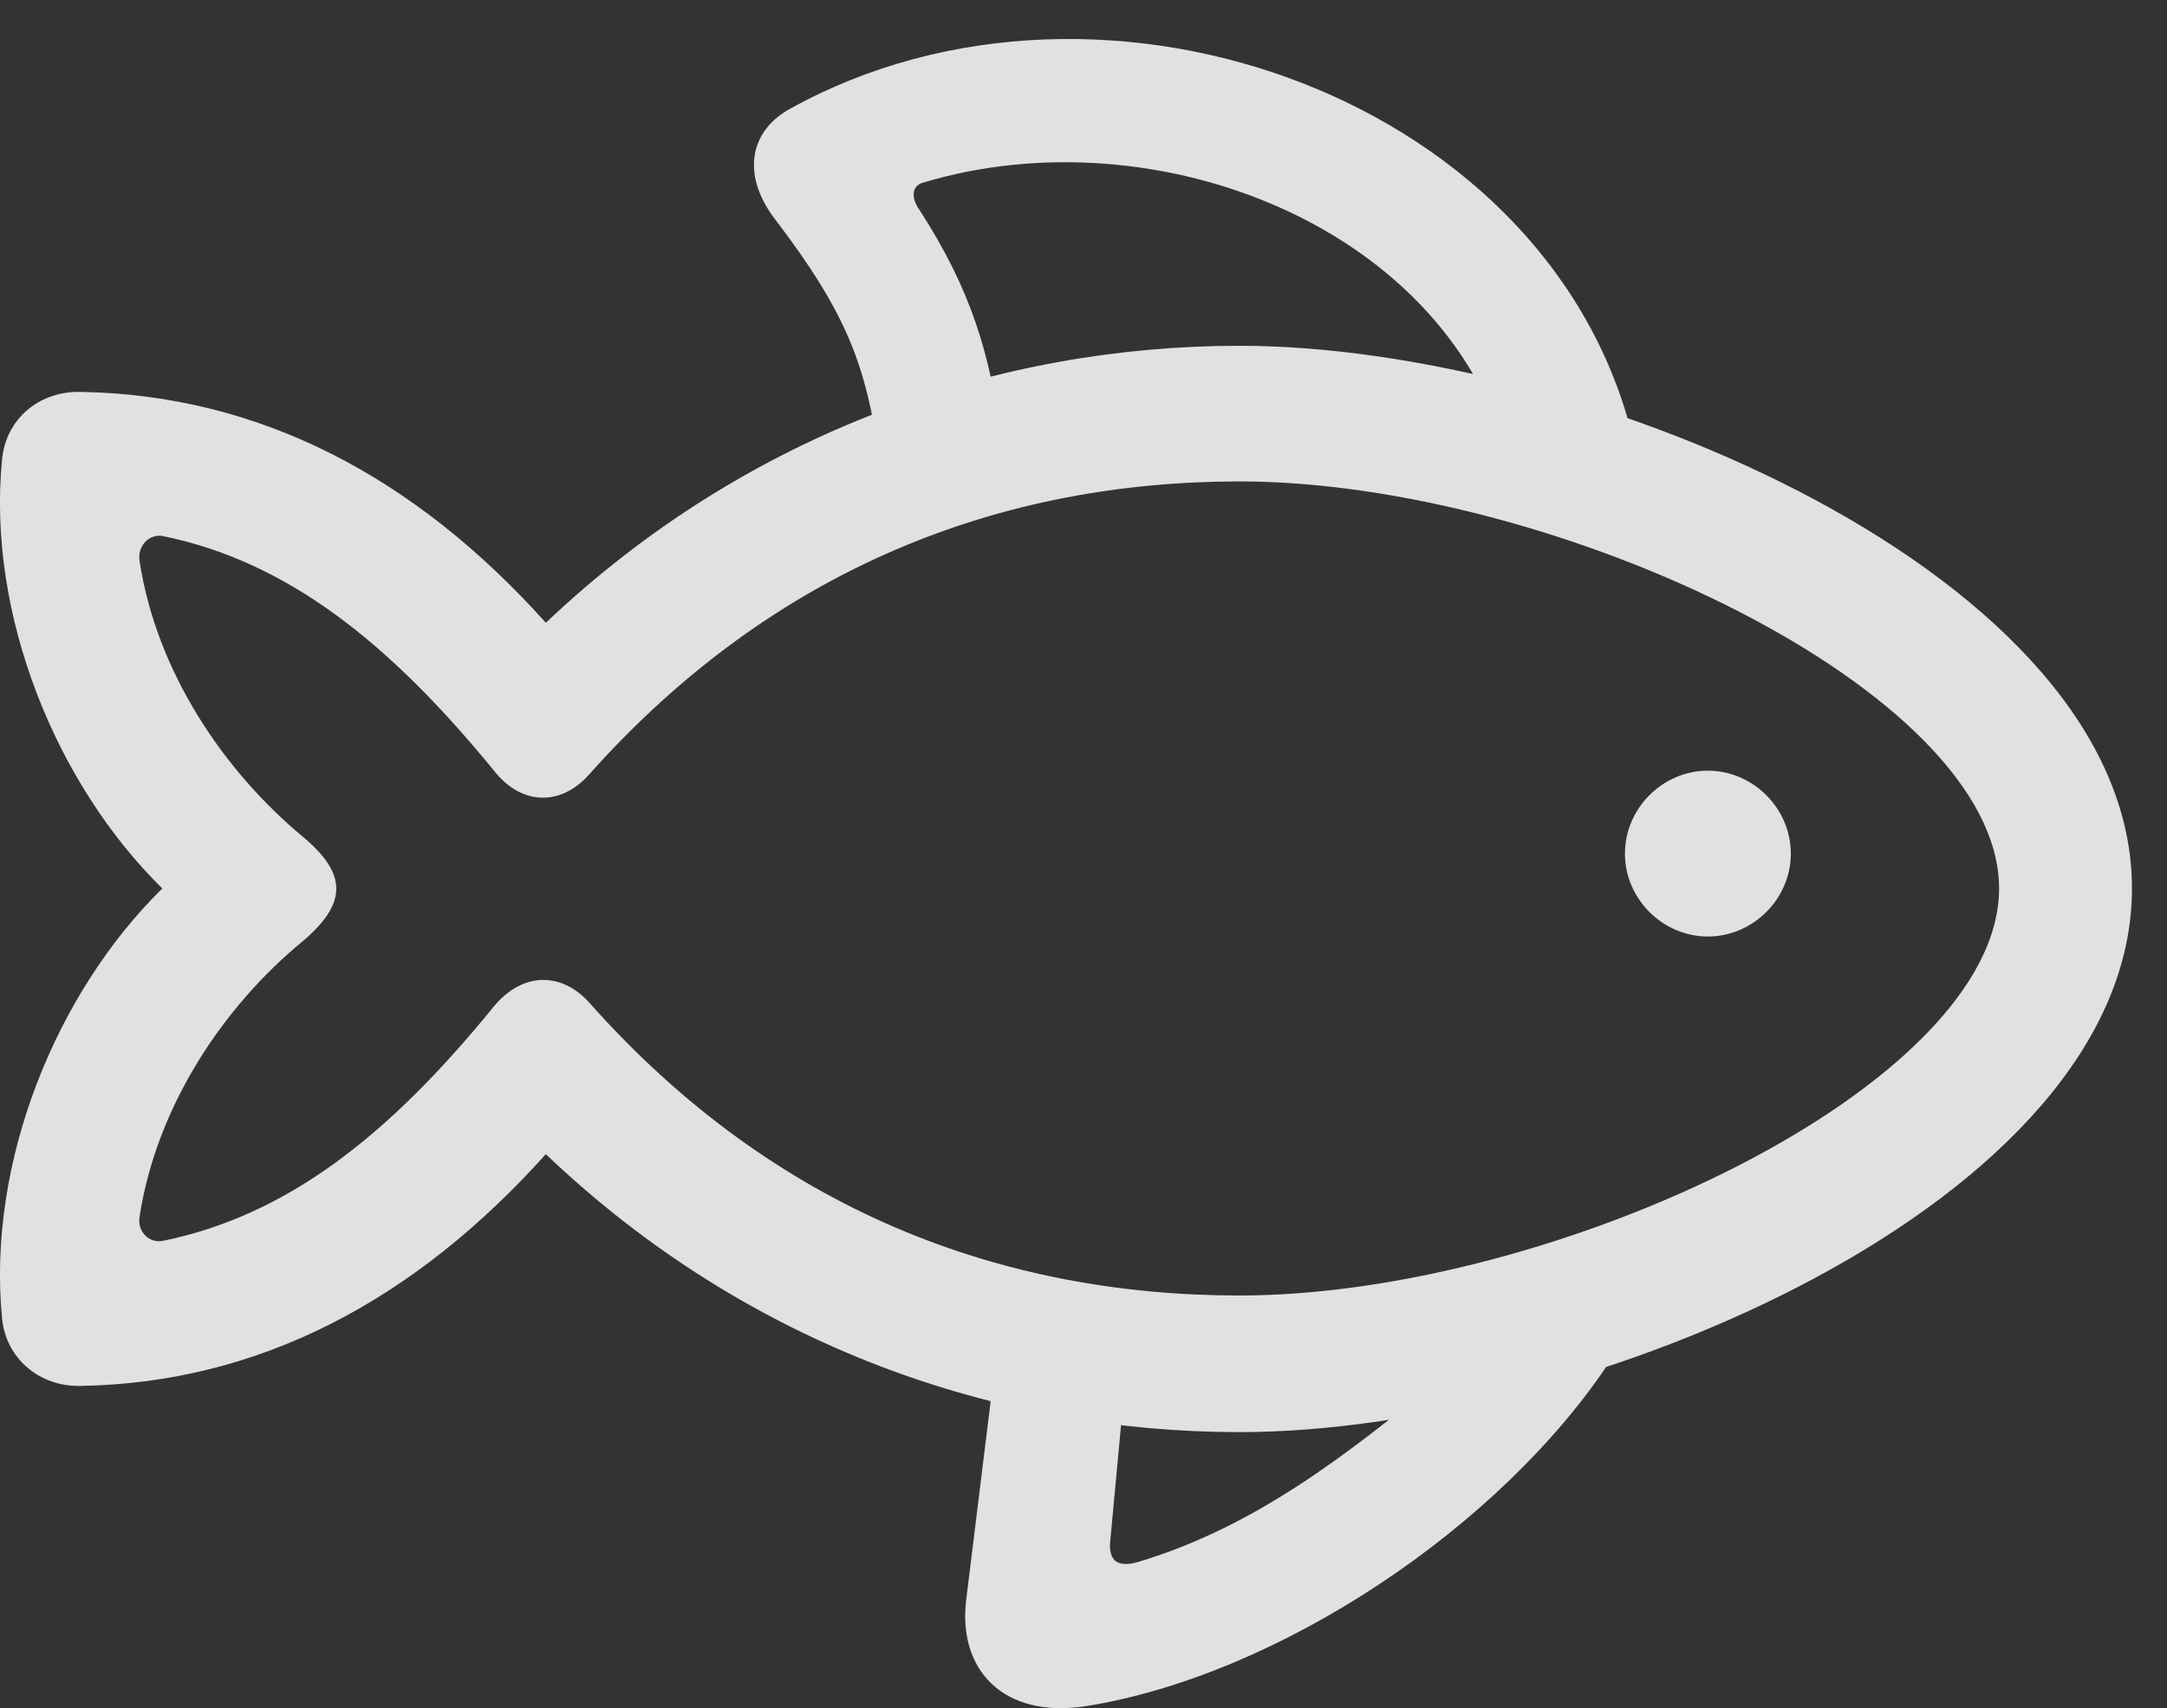 <?xml version="1.0" encoding="UTF-8"?>
<!--Generator: Apple Native CoreSVG 326-->
<!DOCTYPE svg
PUBLIC "-//W3C//DTD SVG 1.1//EN"
       "http://www.w3.org/Graphics/SVG/1.1/DTD/svg11.dtd">
<svg version="1.1" xmlns="http://www.w3.org/2000/svg" xmlns:xlink="http://www.w3.org/1999/xlink" viewBox="0 0 22.455 17.705">
 <rect x="0" y="0" width="22.455" height="17.705" fill="#333333" stroke="none"/>
 <g>
  <rect height="17.705" opacity="0" width="22.455" x="0" y="0"/>
  <path d="M9.113 4.736L10.373 4.512C10.256 3.691 10.08 3.027 9.523 2.168C9.435 2.041 9.455 1.924 9.562 1.894C11.984 1.162 15.06 2.363 15.656 4.853L16.945 4.648C16.154 1.045 11.447-0.674 8.195 1.123C7.775 1.348 7.678 1.797 8.019 2.256C8.81 3.291 8.967 3.809 9.113 4.736ZM12.844 14.844C16.418 14.844 22.092 12.461 22.092 9.209C22.092 5.967 16.418 3.584 12.844 3.584C10.354 3.584 7.756 4.463 5.656 6.455C4.299 4.941 2.687 4.092 0.832 4.062C0.412 4.053 0.06 4.336 0.021 4.766C-0.135 6.367 0.578 8.125 1.682 9.209C0.578 10.293-0.135 12.051 0.021 13.662C0.06 14.082 0.412 14.375 0.832 14.365C2.687 14.336 4.299 13.476 5.656 11.963C7.756 13.965 10.354 14.844 12.844 14.844ZM12.844 13.428C10.393 13.428 8.029 12.559 6.105 10.391C5.812 10.068 5.412 10.078 5.119 10.43C4.025 11.777 2.971 12.598 1.691 12.861C1.545 12.891 1.418 12.764 1.447 12.607C1.623 11.465 2.316 10.43 3.137 9.756C3.596 9.365 3.605 9.062 3.137 8.672C2.316 7.988 1.623 6.963 1.447 5.82C1.418 5.664 1.545 5.527 1.691 5.557C2.971 5.82 4.025 6.65 5.119 7.988C5.402 8.35 5.812 8.359 6.105 8.027C8.029 5.869 10.393 4.99 12.844 4.99C16.105 4.99 20.715 7.158 20.715 9.209C20.715 11.26 16.105 13.428 12.844 13.428ZM17.697 9.707C18.166 9.707 18.557 9.316 18.557 8.848C18.557 8.379 18.166 7.988 17.697 7.988C17.229 7.988 16.838 8.379 16.838 8.848C16.838 9.316 17.229 9.707 17.697 9.707ZM10.344 13.887L10.012 16.582C9.924 17.305 10.393 17.812 11.242 17.686C13.234 17.373 15.559 15.83 16.701 14.082L14.914 14.297C13.957 15.078 13 15.83 11.789 16.191C11.613 16.24 11.476 16.211 11.506 15.957L11.682 14.072Z" fill="white" fill-opacity="0.85"/>
 </g>
</svg>
